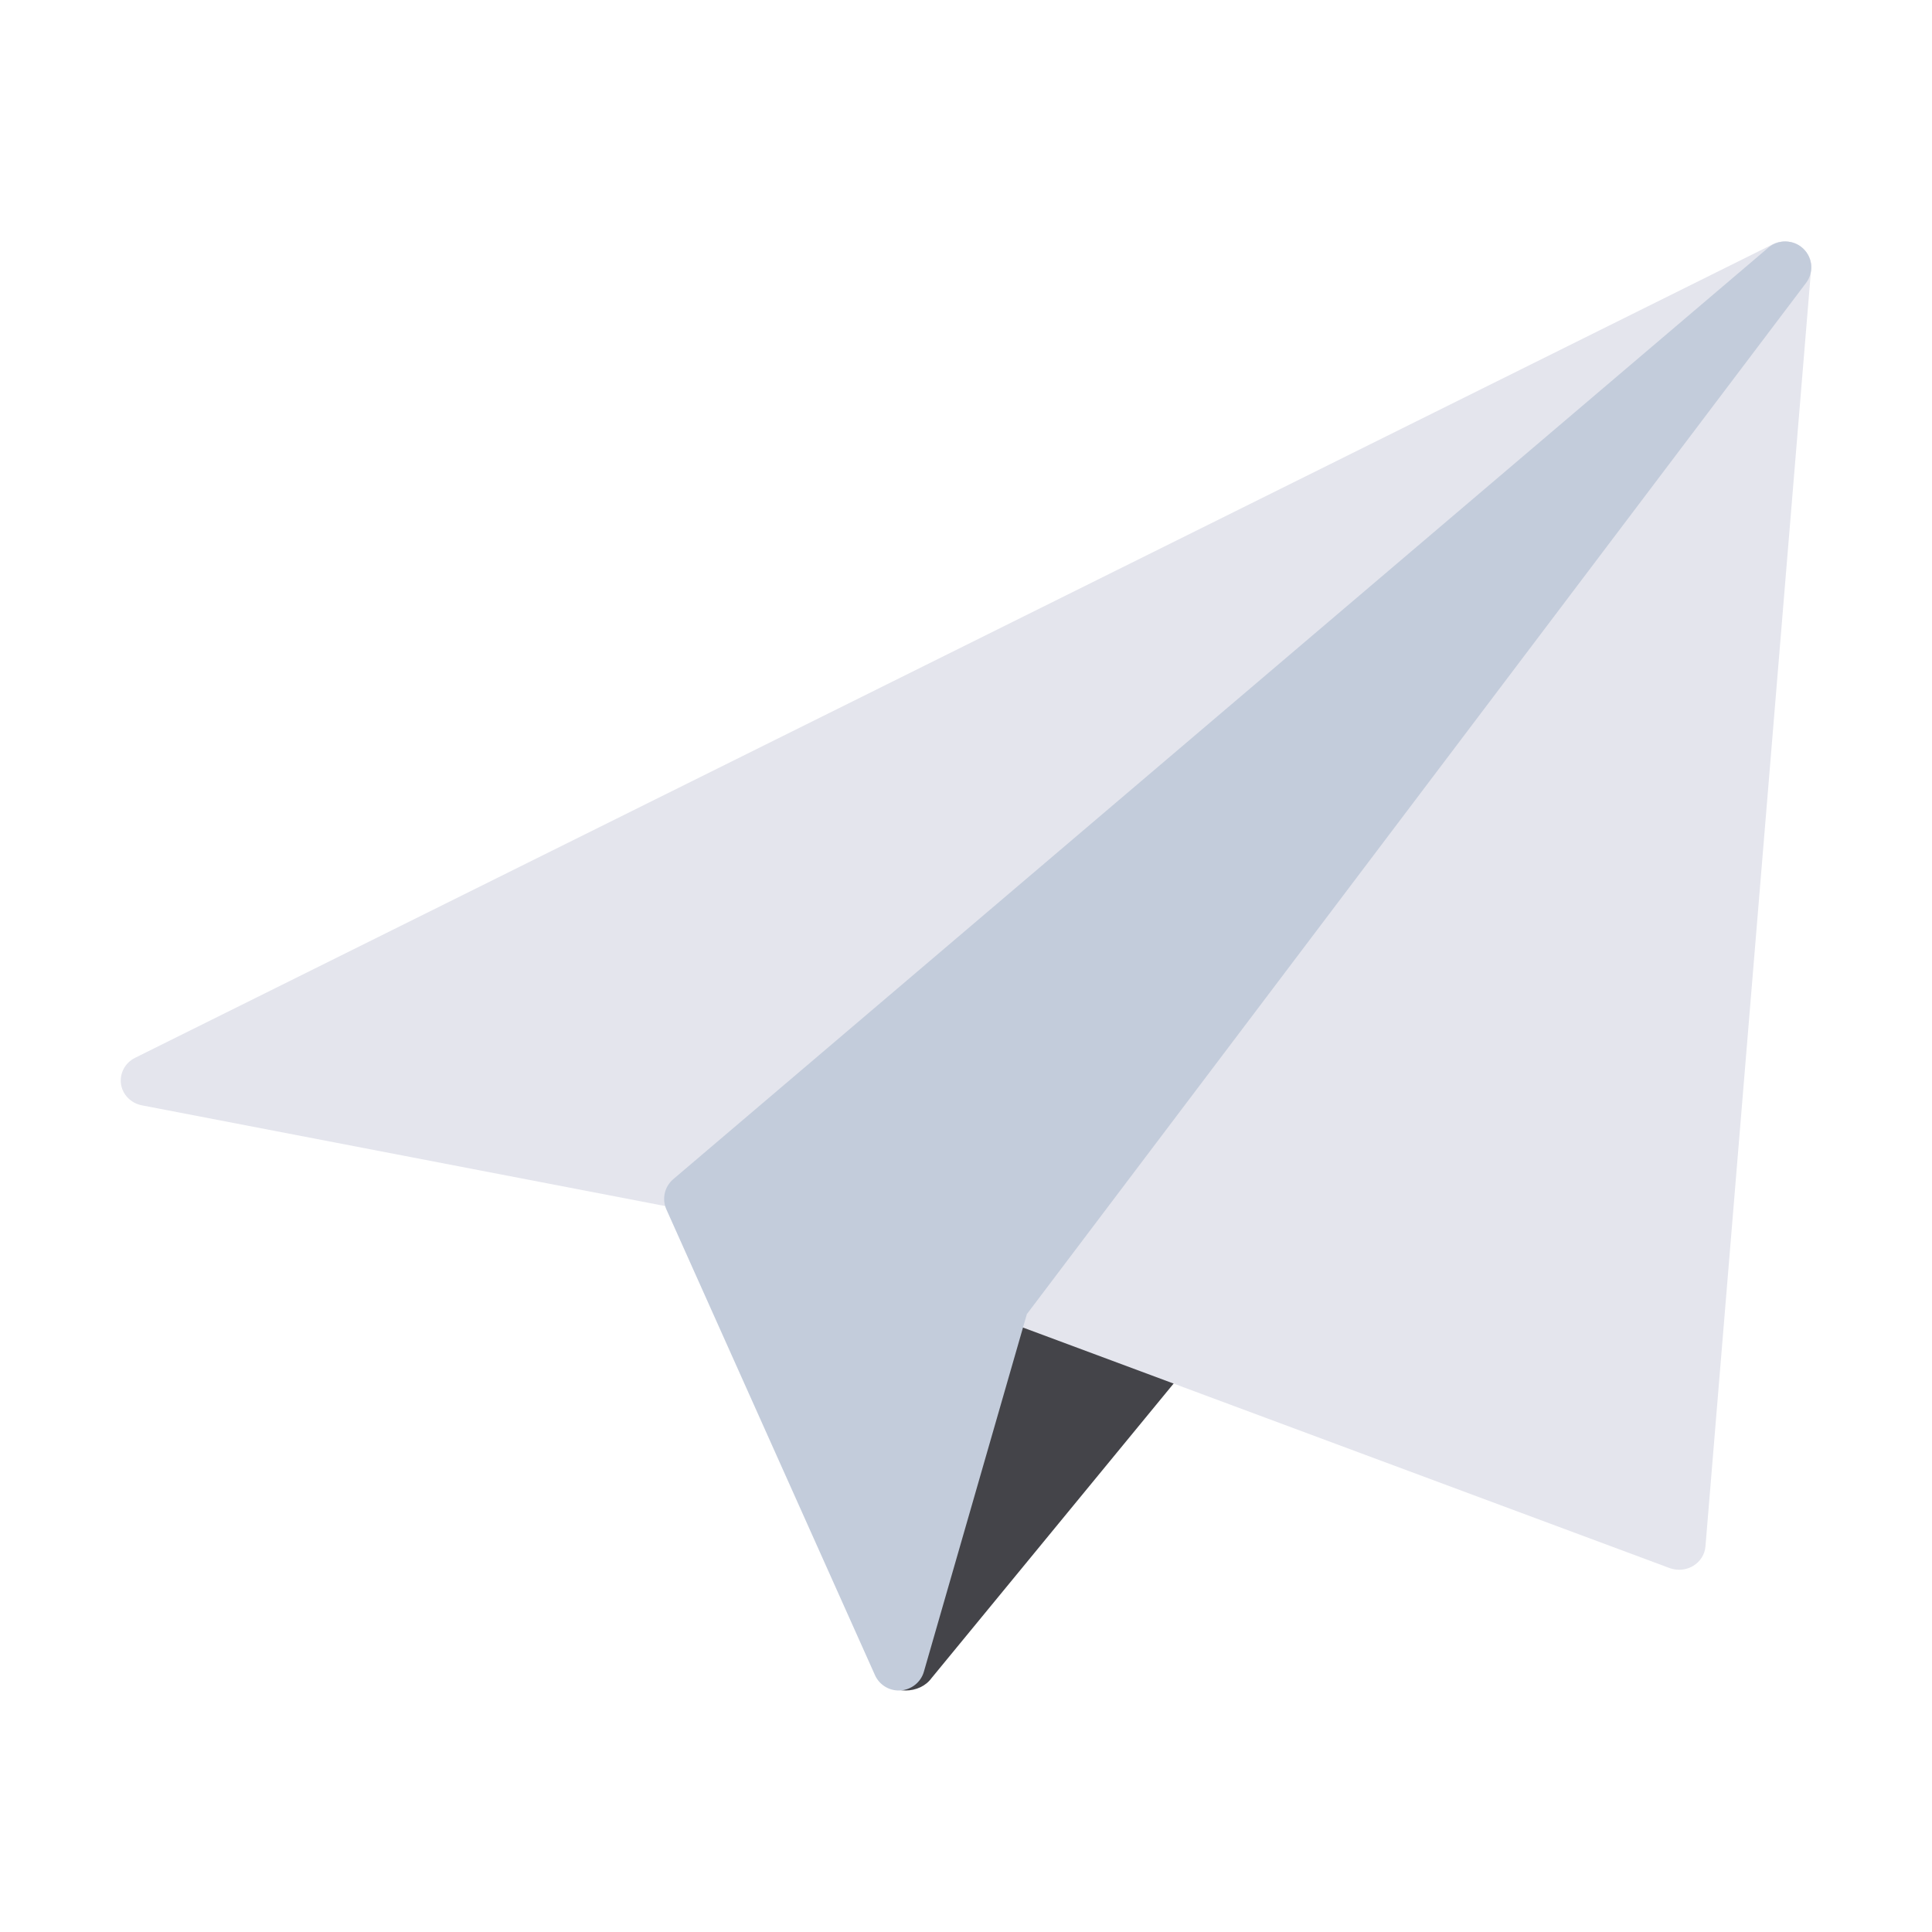 <svg width="32" height="32" viewBox="0 0 32 32" fill="none" xmlns="http://www.w3.org/2000/svg">
<path d="M19.974 21.957C19.927 21.833 19.817 21.734 19.677 21.686L17.712 21.029C17.58 20.985 17.432 20.991 17.305 21.047C17.177 21.102 17.082 21.2 17.044 21.318L14.513 27.443C14.444 27.652 14.564 27.873 14.794 27.962C14.86 27.988 14.93 28 15 28C15.169 28 15.333 27.927 15.428 27.796L19.922 22.328C20.003 22.218 20.022 22.08 19.974 21.957Z" fill="#444449"/>
<path d="M29.718 4.026C29.537 3.962 29.33 4.017 29.213 4.169L16.088 21.092C16.006 21.198 15.979 21.335 16.017 21.463C16.055 21.59 16.152 21.693 16.279 21.741L27.654 25.972C27.707 25.991 27.759 26 27.813 26C27.894 26 27.975 25.978 28.046 25.935C28.163 25.864 28.238 25.744 28.248 25.611L29.998 4.456C30.015 4.268 29.899 4.093 29.718 4.026Z" fill="#E4E5ED"/>
<path d="M29.925 4.186C29.801 4.007 29.558 3.95 29.361 4.047L2.237 17.521C2.072 17.603 1.979 17.777 2.004 17.954C2.029 18.131 2.169 18.273 2.351 18.308L11.101 19.992C11.131 19.997 11.159 20 11.188 20C11.291 20 11.393 19.965 11.472 19.899L29.847 4.741C30.015 4.602 30.05 4.363 29.925 4.186Z" fill="#E4E5ED"/>
<path d="M29.863 4.115C29.704 3.966 29.455 3.961 29.288 4.103L11.151 19.531C11.006 19.656 10.96 19.858 11.037 20.031L14.492 27.745C14.562 27.901 14.716 28 14.886 28C14.897 28 14.906 28 14.917 27.999C15.097 27.986 15.252 27.863 15.302 27.69L17.008 21.766L29.914 4.686C30.046 4.511 30.024 4.266 29.863 4.115Z" fill="#C3CCDB"/>
</svg>
